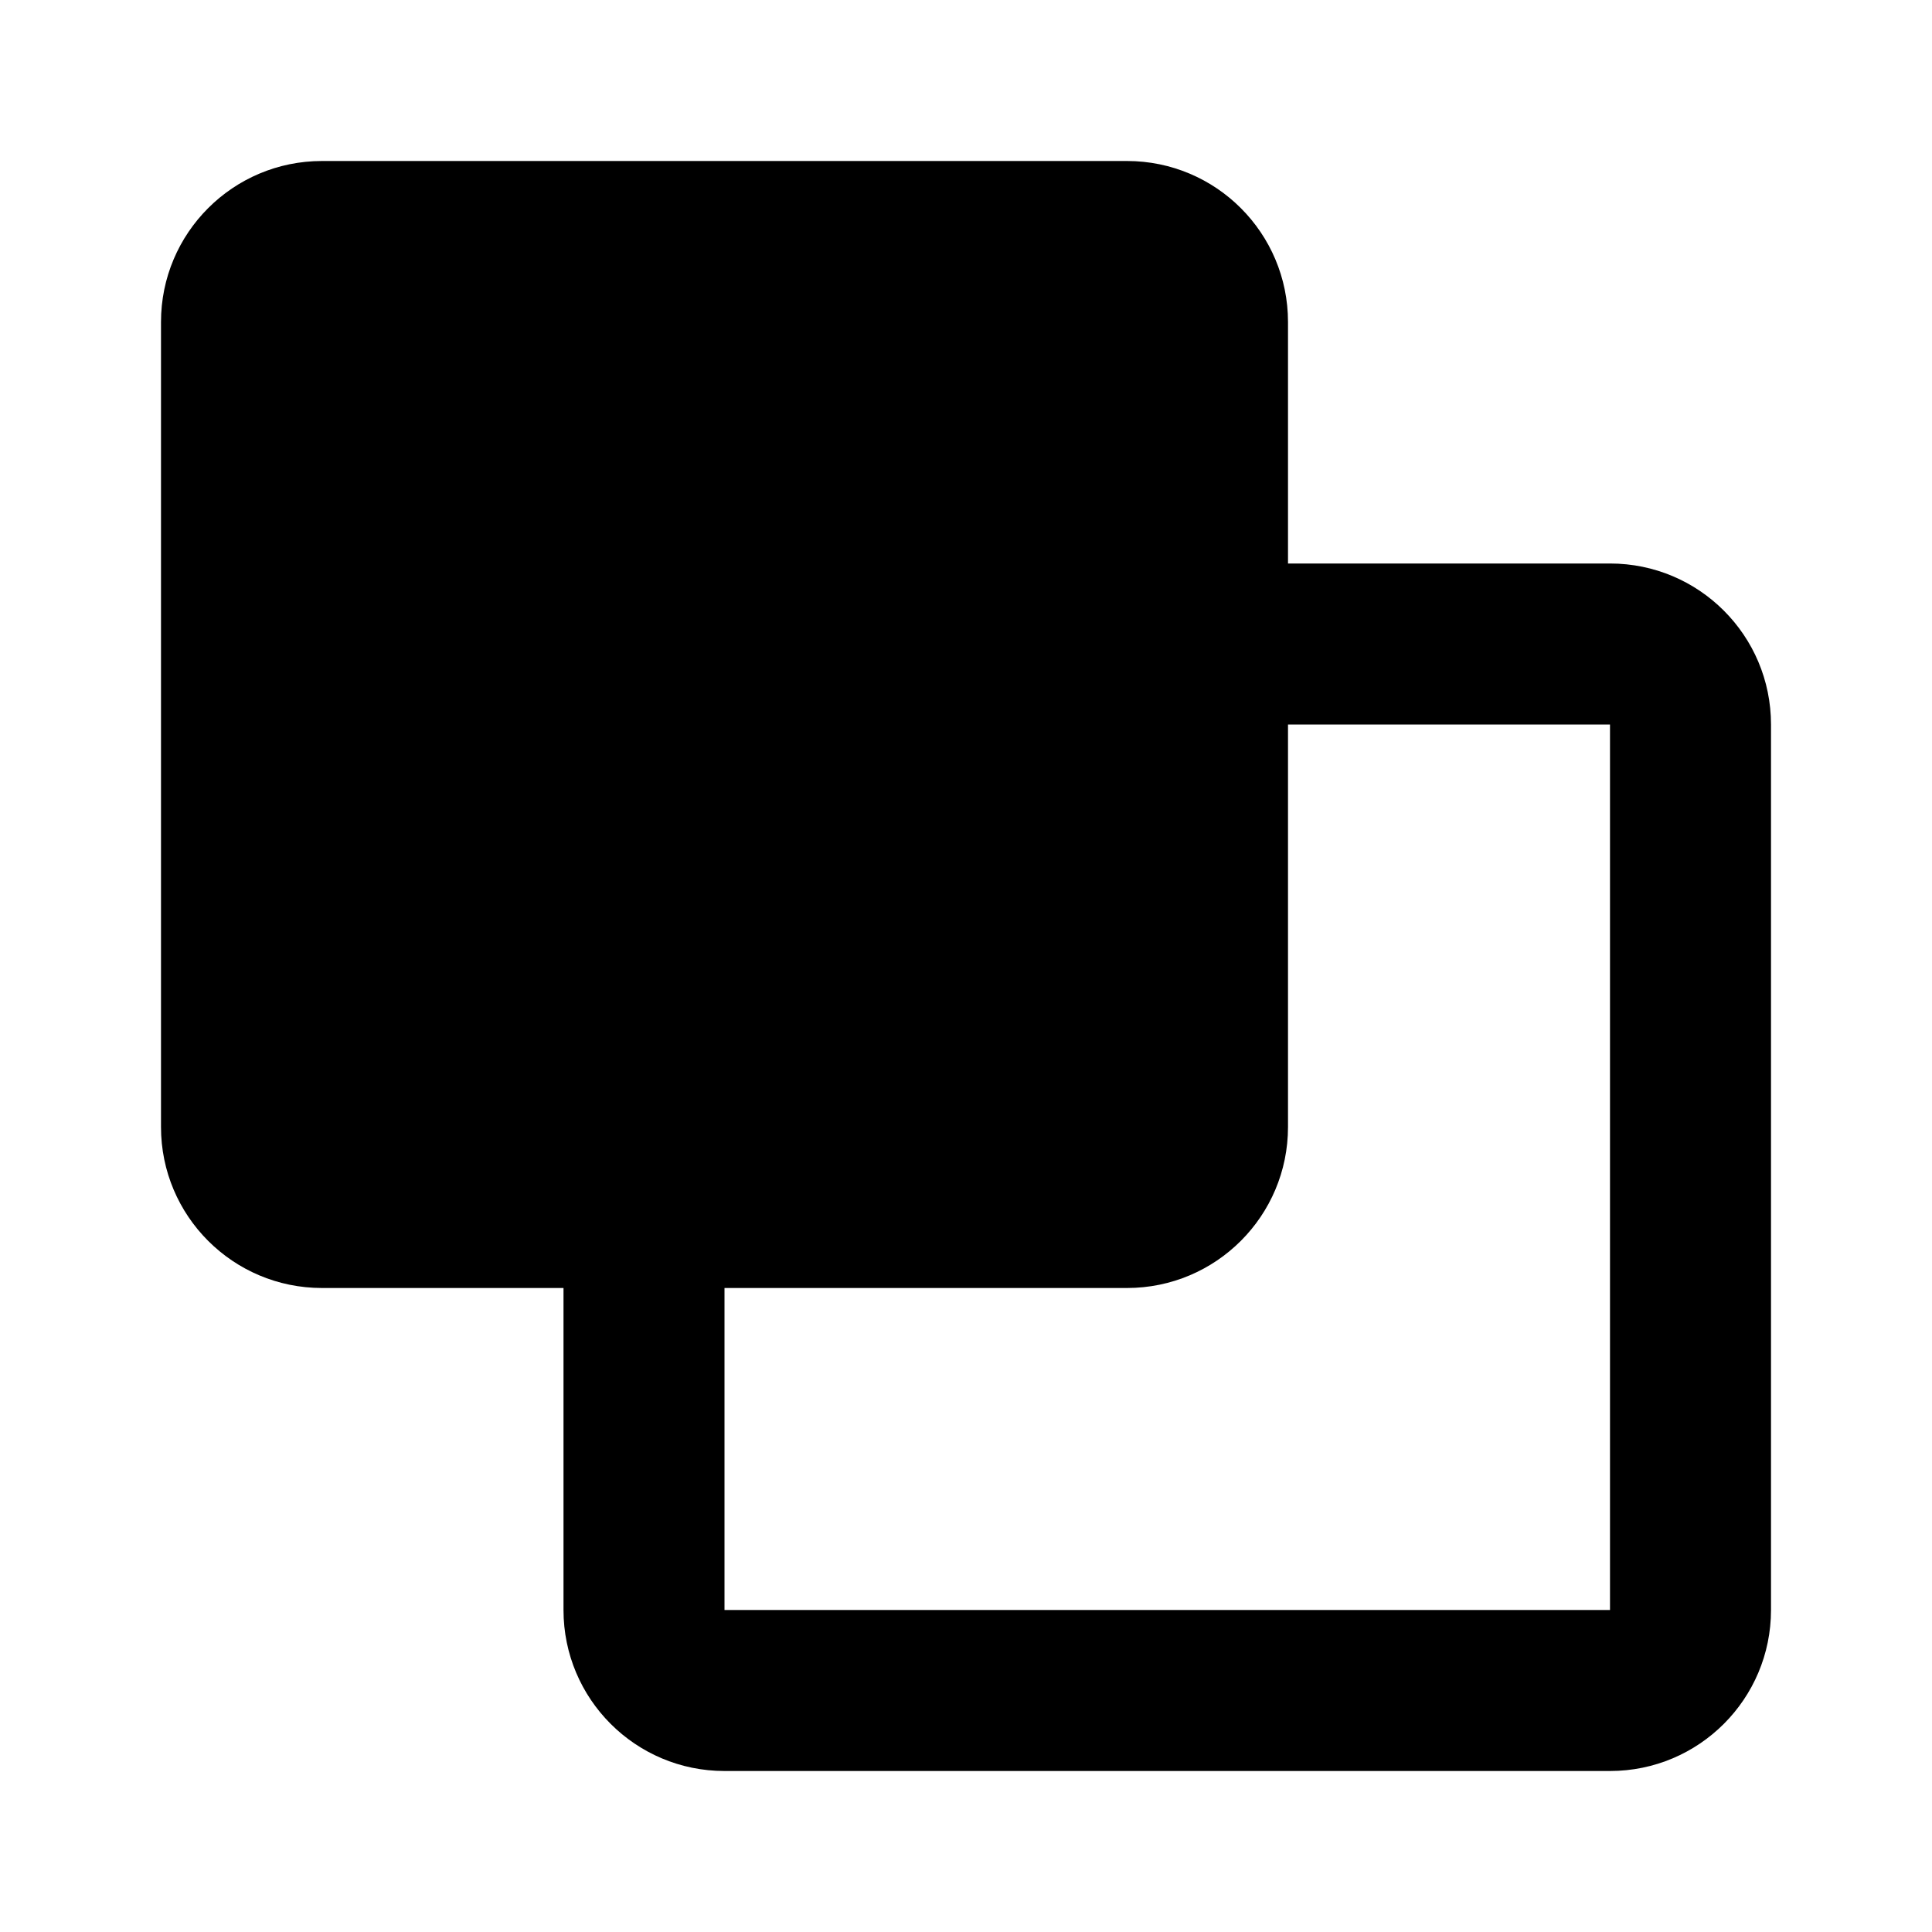 <svg width="24" height="24" viewBox="0 0 24 24" fill="none" xmlns="http://www.w3.org/2000/svg">
<path fill-rule="evenodd" clip-rule="evenodd" d="M4 2C2.895 2 2 2.895 2 4V14C2 15.105 2.895 16 4 16H7V20C7 21.105 7.895 22 9 22H20C21.105 22 22 21.105 22 20V9C22 7.895 21.105 7 20 7H16V4C16 2.895 15.105 2 14 2H4ZM16 9V14C16 15.105 15.105 16 14 16H9V20H20V9H16Z" fill="black"/>
</svg>
